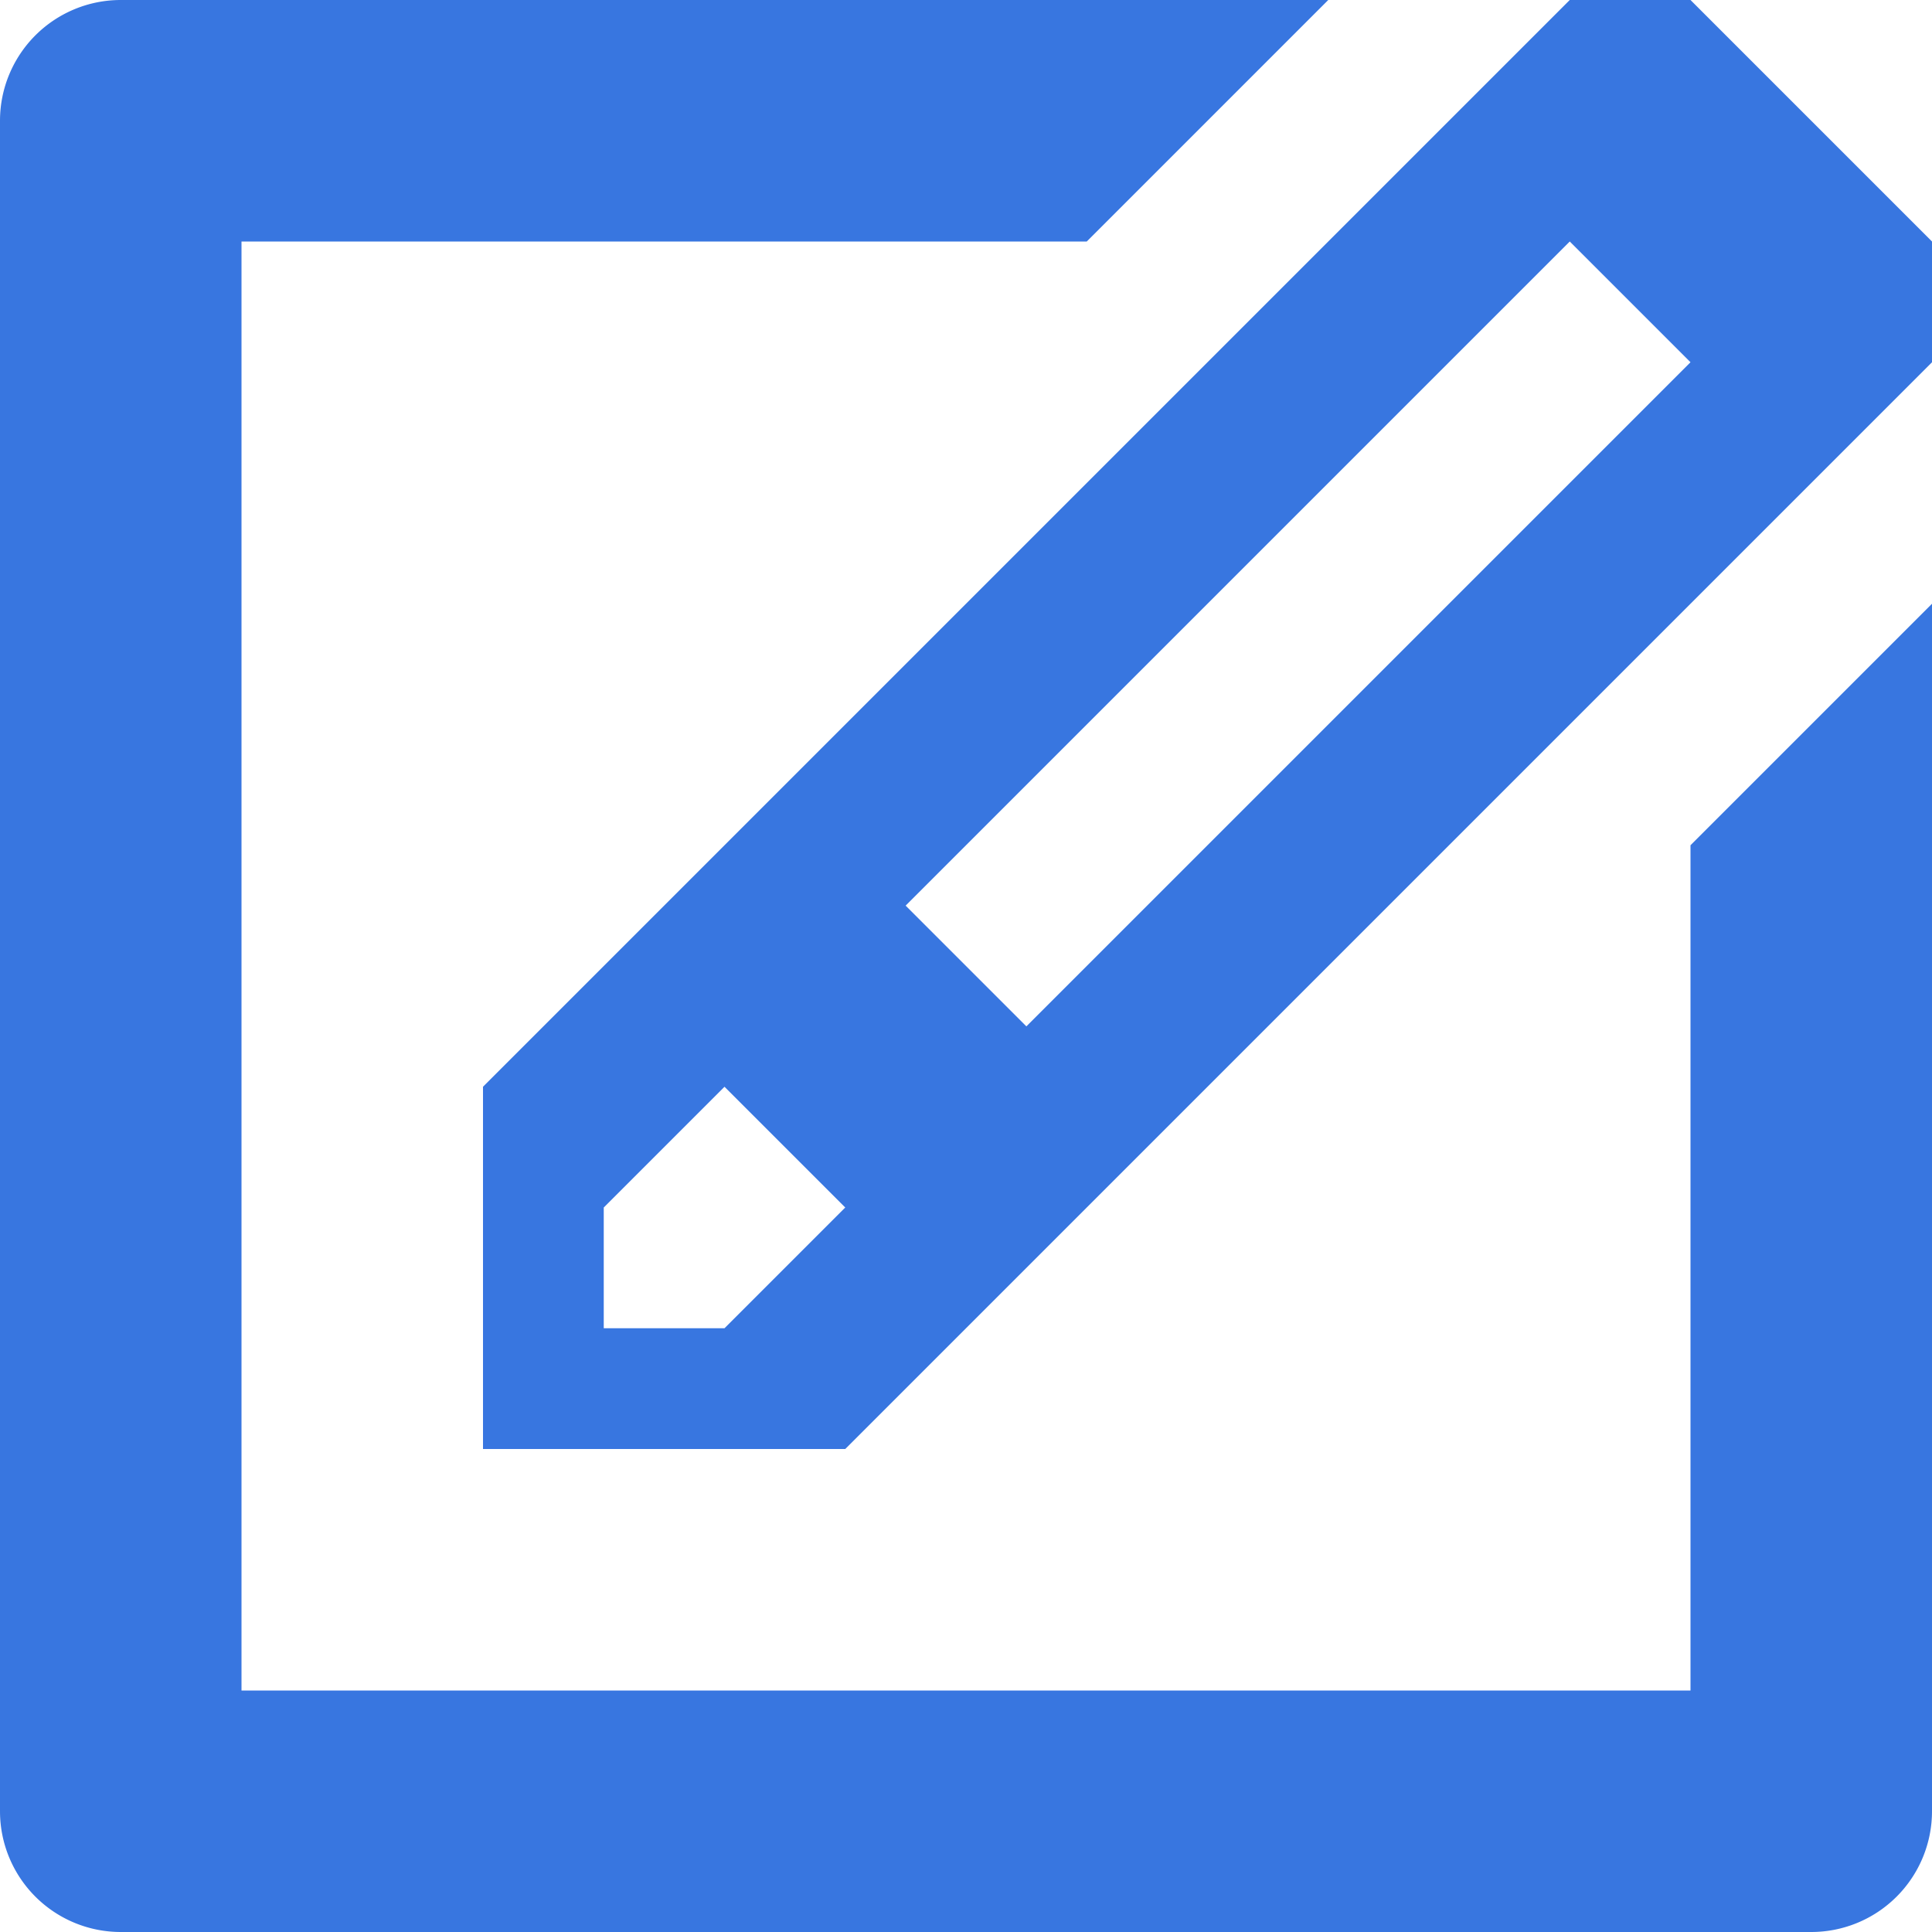 <svg xmlns="http://www.w3.org/2000/svg" width="16" height="16" viewBox="0 0 16 16">
<defs>
    <style>
      .cls-1 {
        fill: #3876e0;
        fill-rule: evenodd;
      }
    </style>
  </defs>
  <path id="Compose" class="cls-1" d="M376,494H362a1,1,0,0,1-1-1V479a1,1,0,0,1,1-1h10l-2,2h-7v12h12v-7l2-2v10A1,1,0,0,1,376,494Zm-11-4v-3l9-9h1l2,2v1l-9,9h-3Zm4.5-3.5L375,481l-1-1-5.5,5.5Zm-2.5.5-1,1v1h1l1-1Z" transform="translate(-361 -478)"/>
</svg>
